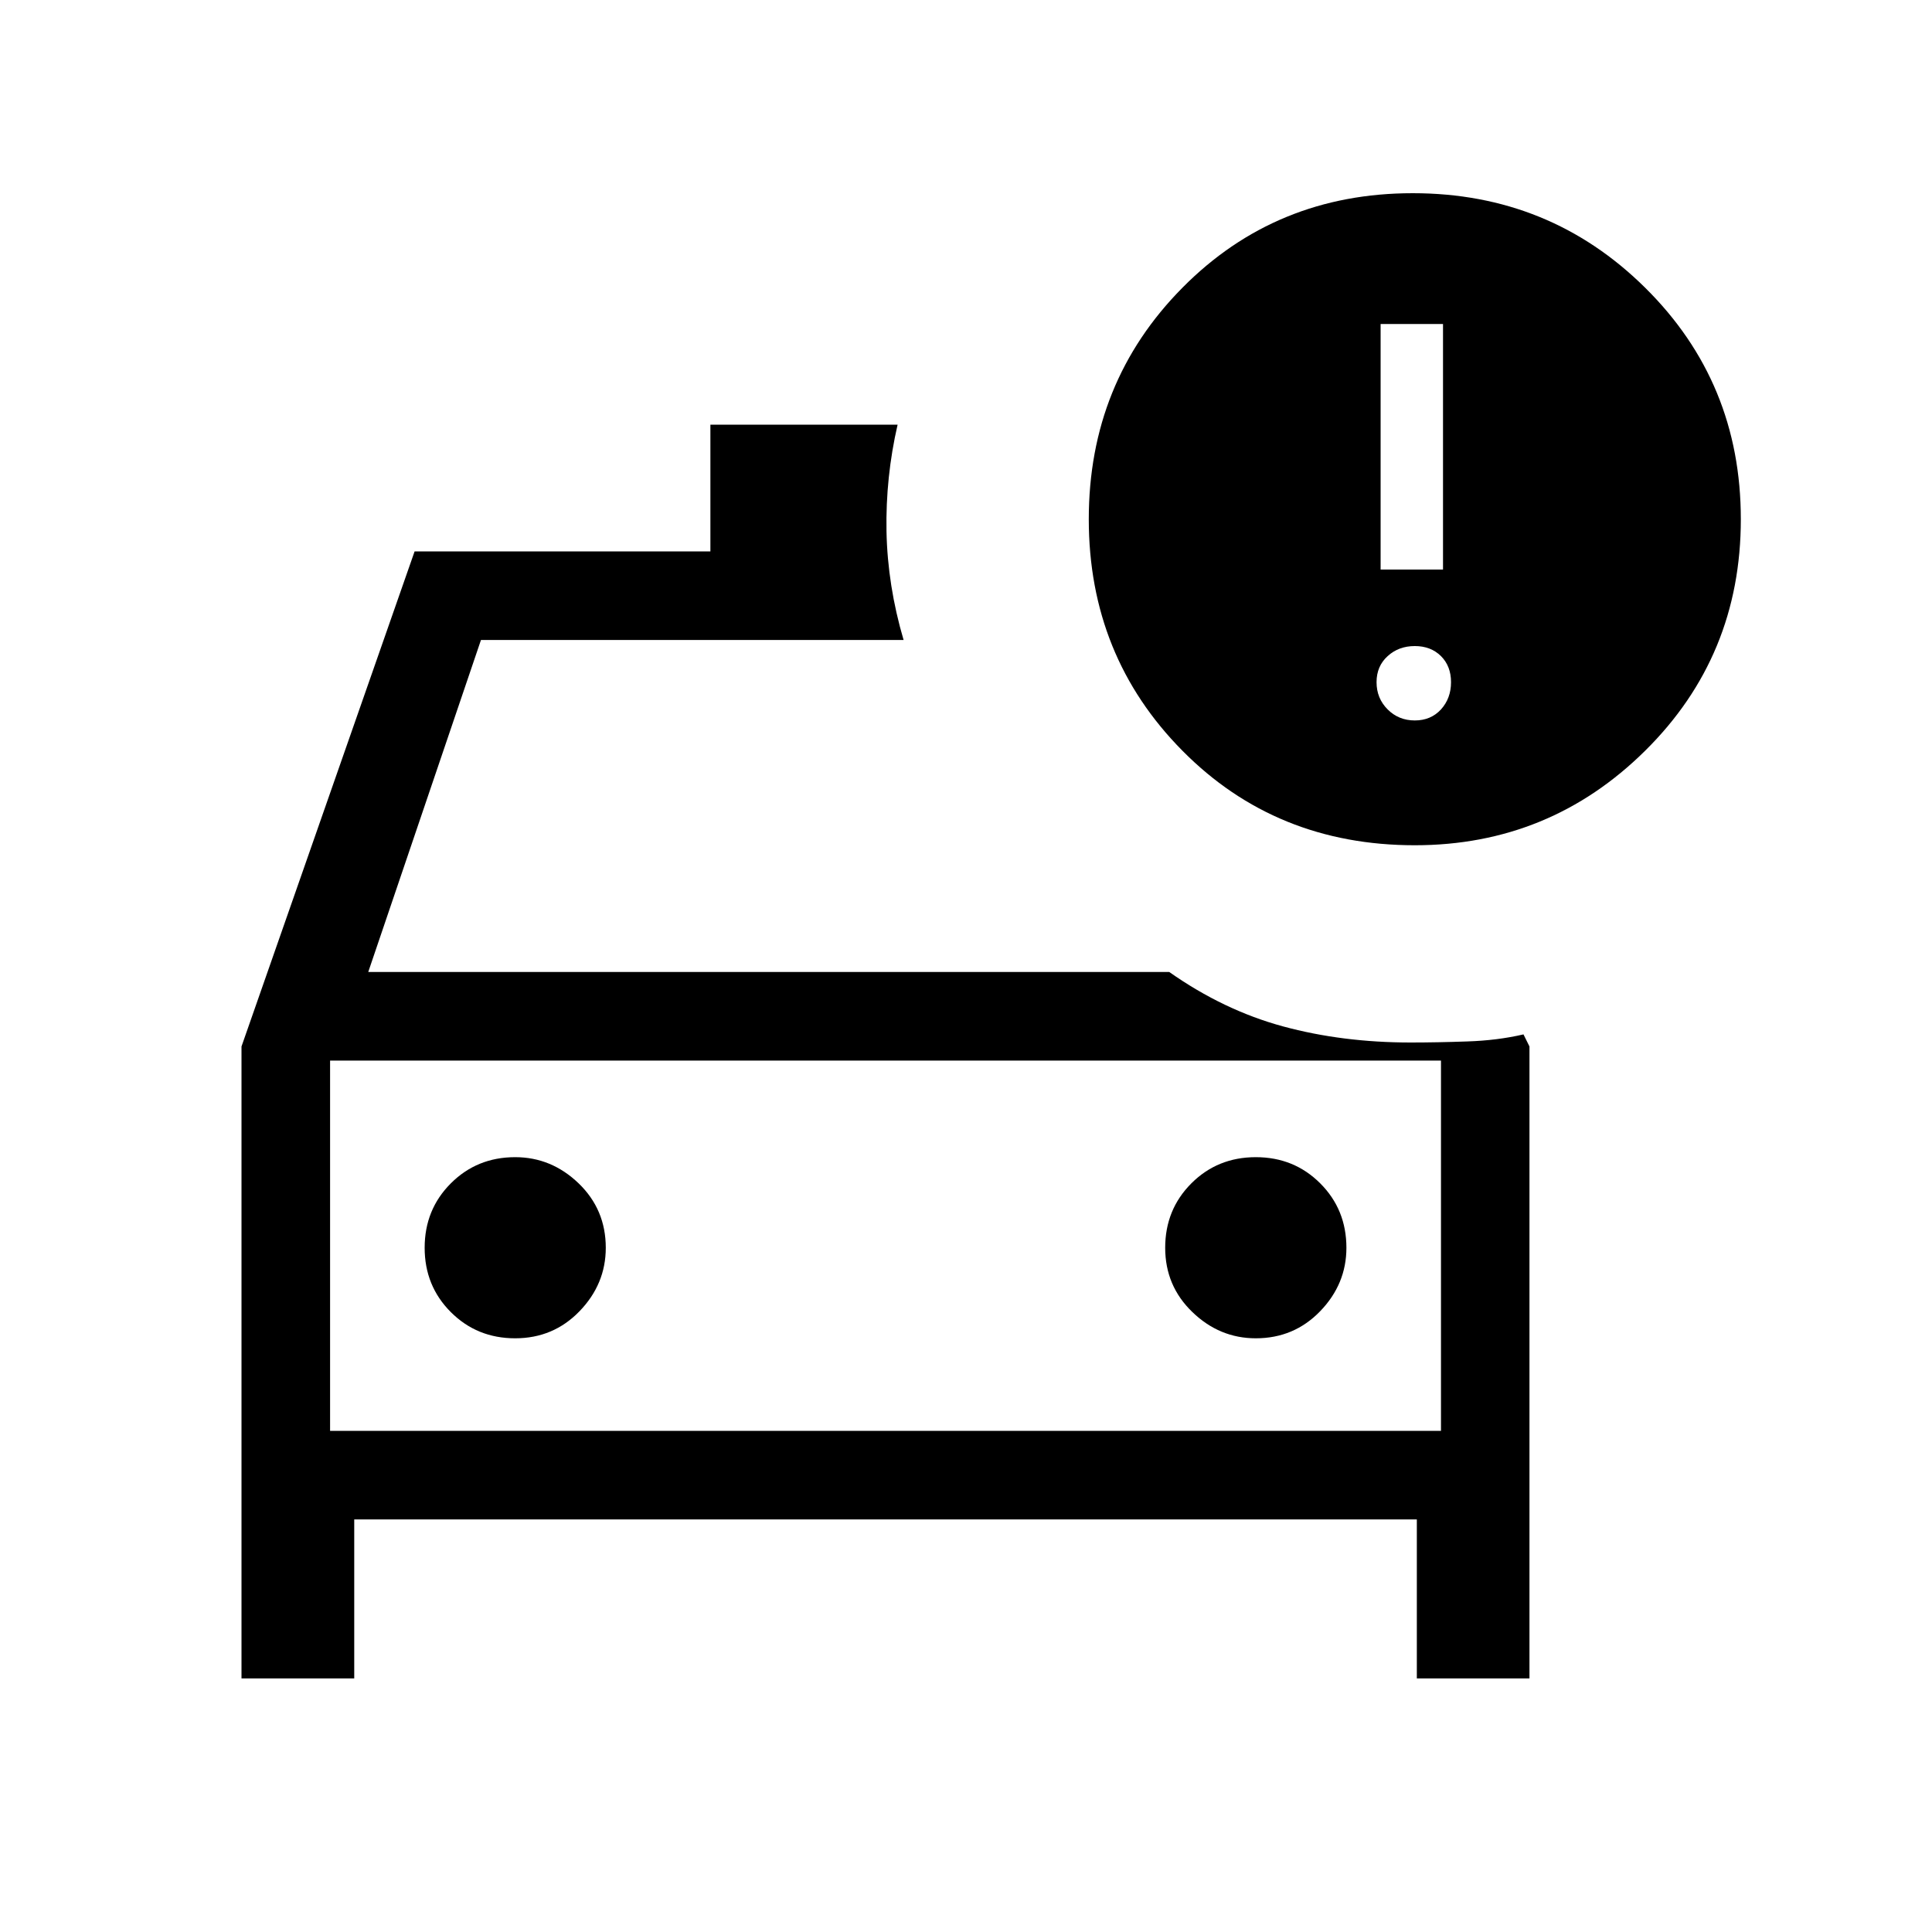 <svg xmlns="http://www.w3.org/2000/svg" height="20" width="20"><path d="M2.5 17.375V10.833L4.292 5.708H7.354V4.396H9.292Q9.167 4.938 9.177 5.5Q9.188 6.062 9.354 6.625H4.979L3.812 10.062H12.104Q12.667 10.458 13.281 10.625Q13.896 10.792 14.604 10.792Q14.875 10.792 15.188 10.781Q15.5 10.771 15.771 10.708L15.833 10.833V17.375H14.667V15.729H3.667V17.375ZM3.417 10.979V14.812ZM5.333 13.854Q5.729 13.854 6 13.573Q6.271 13.292 6.271 12.917Q6.271 12.521 5.99 12.25Q5.708 11.979 5.333 11.979Q4.938 11.979 4.667 12.25Q4.396 12.521 4.396 12.917Q4.396 13.312 4.667 13.583Q4.938 13.854 5.333 13.854ZM13 13.854Q13.396 13.854 13.667 13.573Q13.938 13.292 13.938 12.917Q13.938 12.521 13.667 12.25Q13.396 11.979 13 11.979Q12.604 11.979 12.333 12.25Q12.062 12.521 12.062 12.917Q12.062 13.312 12.344 13.583Q12.625 13.854 13 13.854ZM14.646 8.75Q13.208 8.75 12.24 7.771Q11.271 6.792 11.271 5.375Q11.271 3.958 12.24 2.979Q13.208 2 14.625 2Q16.042 2 17.031 2.979Q18.021 3.958 18.021 5.375Q18.021 6.792 17.031 7.771Q16.042 8.75 14.646 8.75ZM14.292 5.896H14.938V3.354H14.292ZM14.646 7.458Q14.812 7.458 14.917 7.344Q15.021 7.229 15.021 7.062Q15.021 6.896 14.917 6.792Q14.812 6.688 14.646 6.688Q14.479 6.688 14.365 6.792Q14.25 6.896 14.25 7.062Q14.25 7.229 14.365 7.344Q14.479 7.458 14.646 7.458ZM3.417 14.812H14.917V10.979H3.417Z"/></svg>
